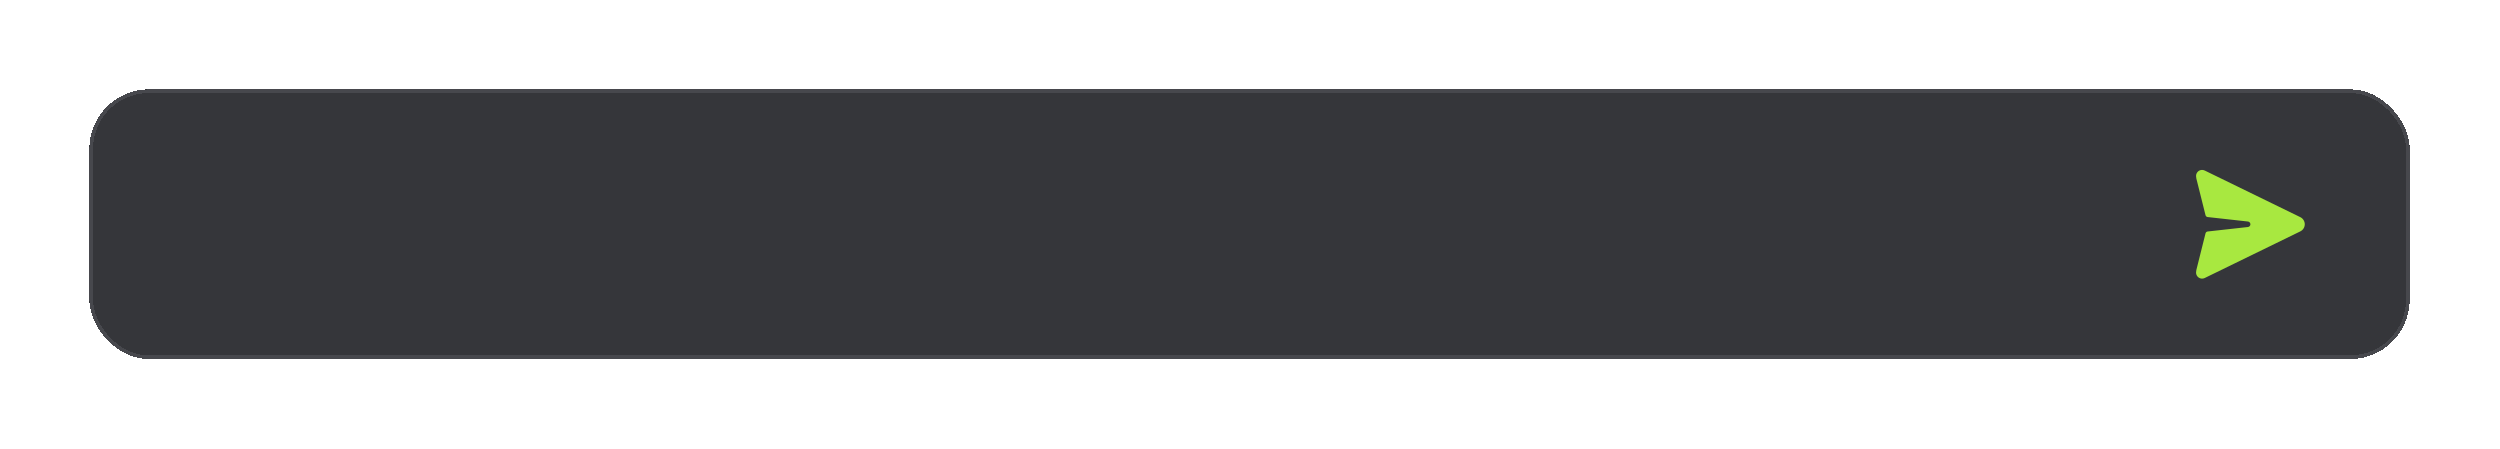 <svg width="1224" height="220" viewBox="0 0 1224 220" fill="none" xmlns="http://www.w3.org/2000/svg">
<g filter="url(#filter0_d_233_51291)">
<rect x="22" y="22" width="1136" height="132" rx="29.03" fill="#35363A" shape-rendering="crispEdges"/>
<rect x="22.907" y="22.907" width="1134.19" height="130.186" rx="28.122" stroke="#47484D" stroke-width="1.814" shape-rendering="crispEdges"/>
<path d="M1104.47 84.55L1057.66 61.718C1057.26 61.522 1056.82 61.419 1056.37 61.419C1054.74 61.419 1053.42 62.739 1053.42 64.367V64.453C1053.42 64.848 1053.47 65.242 1053.56 65.626L1058.05 83.585C1058.18 84.076 1058.59 84.438 1059.09 84.494L1078.83 86.687C1079.51 86.763 1080.03 87.341 1080.03 88.03C1080.03 88.719 1079.51 89.297 1078.83 89.373L1059.09 91.566C1058.59 91.622 1058.18 91.984 1058.05 92.475L1053.56 110.434C1053.47 110.818 1053.42 111.212 1053.42 111.607V111.692C1053.42 113.32 1054.74 114.64 1056.37 114.64C1056.82 114.64 1057.26 114.538 1057.66 114.342L1104.47 91.51C1105.8 90.861 1106.64 89.51 1106.64 88.03C1106.64 86.55 1105.8 85.199 1104.47 84.55Z" fill="#A8E840"/>
</g>
<defs>
<filter id="filter0_d_233_51291" x="0.228" y="0.228" width="1223.09" height="219.089" filterUnits="userSpaceOnUse" color-interpolation-filters="sRGB">
<feFlood flood-opacity="0" result="BackgroundImageFix"/>
<feColorMatrix in="SourceAlpha" type="matrix" values="0 0 0 0 0 0 0 0 0 0 0 0 0 0 0 0 0 0 127 0" result="hardAlpha"/>
<feOffset dx="21.772" dy="21.772"/>
<feGaussianBlur stdDeviation="21.772"/>
<feComposite in2="hardAlpha" operator="out"/>
<feColorMatrix type="matrix" values="0 0 0 0 0 0 0 0 0 0 0 0 0 0 0 0 0 0 0.16 0"/>
<feBlend mode="normal" in2="BackgroundImageFix" result="effect1_dropShadow_233_51291"/>
<feBlend mode="normal" in="SourceGraphic" in2="effect1_dropShadow_233_51291" result="shape"/>
</filter>
</defs>
</svg>
